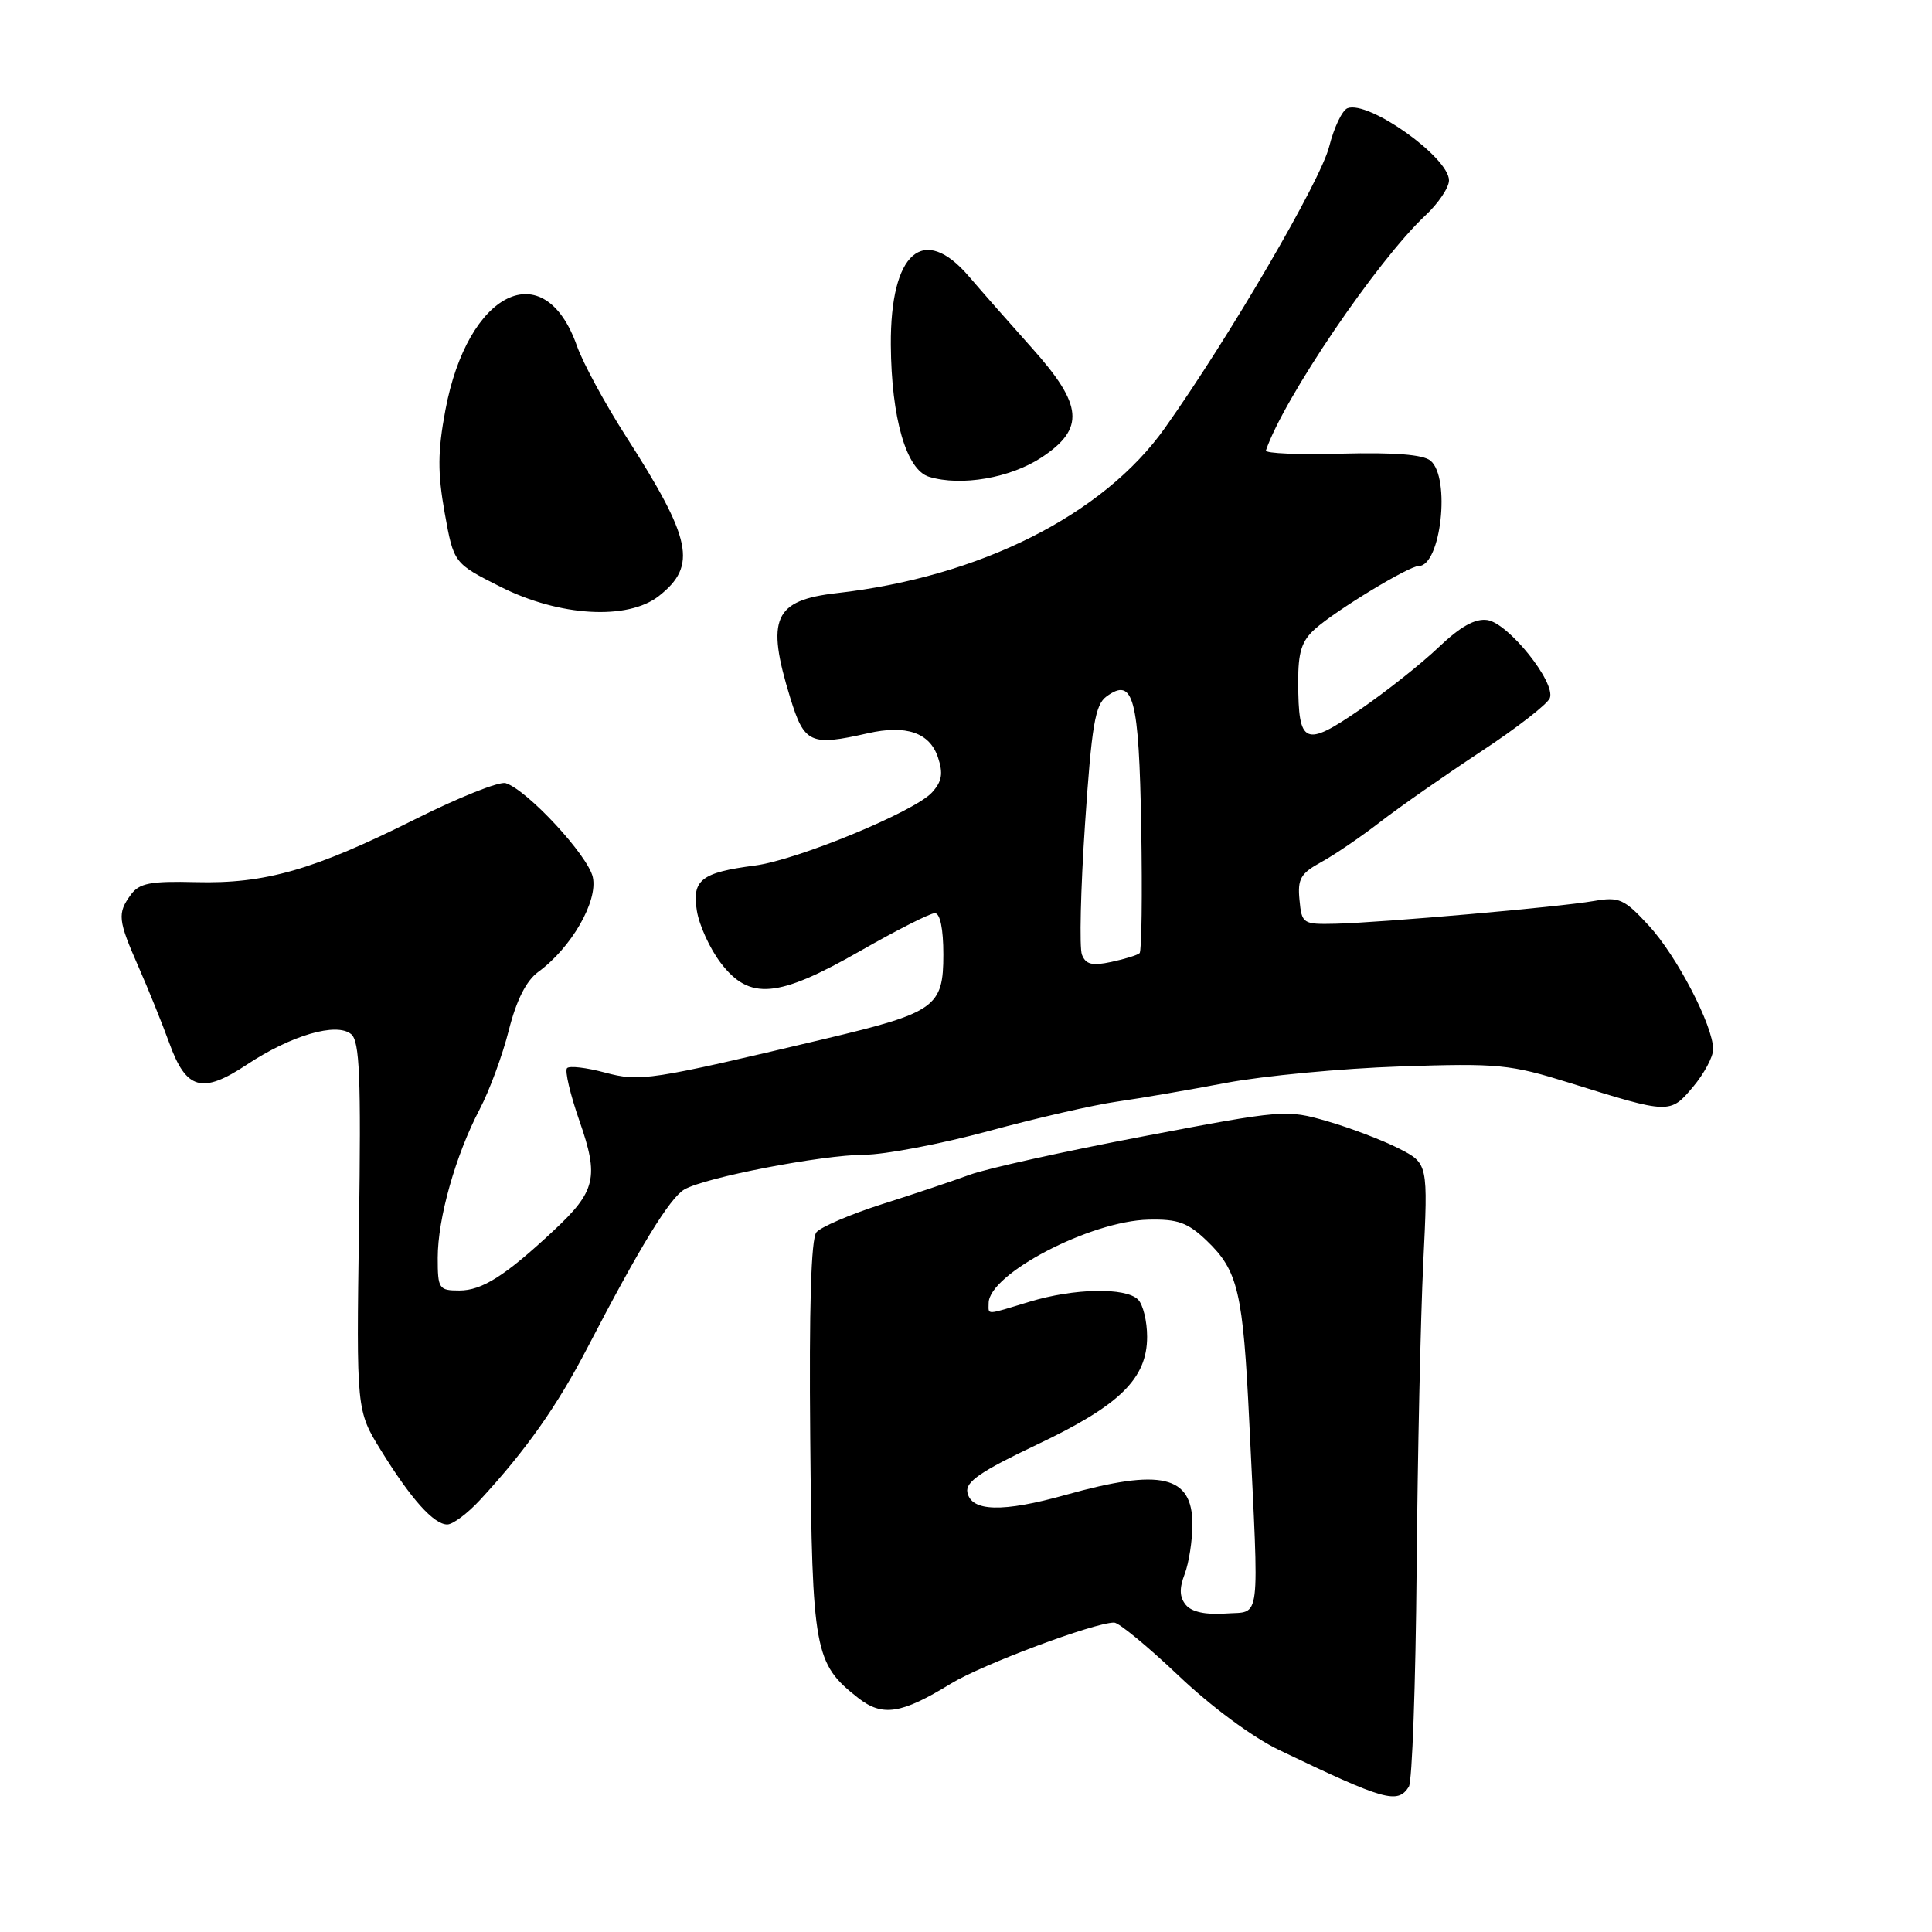 <?xml version="1.0" encoding="UTF-8" standalone="no"?>
<!DOCTYPE svg PUBLIC "-//W3C//DTD SVG 1.1//EN" "http://www.w3.org/Graphics/SVG/1.1/DTD/svg11.dtd" >
<svg xmlns="http://www.w3.org/2000/svg" xmlns:xlink="http://www.w3.org/1999/xlink" version="1.1" viewBox="0 0 256 256">
 <g >
 <path fill="currentColor"
d=" M 186.68 236.75 C 187.12 236.06 187.58 223.12 187.71 208.00 C 187.84 192.88 188.24 174.57 188.59 167.33 C 189.23 154.16 189.23 154.16 185.34 152.17 C 183.19 151.08 178.95 149.46 175.91 148.58 C 170.47 147.00 170.06 147.03 151.44 150.58 C 141.02 152.56 130.70 154.85 128.50 155.66 C 126.30 156.47 121.07 158.23 116.87 159.56 C 112.68 160.90 108.77 162.58 108.18 163.28 C 107.47 164.13 107.20 173.30 107.36 190.53 C 107.62 218.85 107.91 220.42 113.69 224.97 C 116.92 227.51 119.41 227.13 126.00 223.09 C 130.13 220.56 144.99 215.00 147.63 215.00 C 148.25 215.00 152.07 218.15 156.13 222.00 C 160.46 226.12 165.97 230.20 169.50 231.89 C 183.51 238.61 185.19 239.09 186.68 236.75 Z  M 63.61 198.75 C 69.72 192.13 73.84 186.29 77.88 178.50 C 84.76 165.25 88.76 158.72 90.68 157.61 C 93.45 156.01 108.86 153.04 114.50 153.01 C 117.25 153.00 124.67 151.58 131.00 149.87 C 137.32 148.15 144.97 146.40 148.00 145.97 C 151.03 145.54 157.55 144.42 162.50 143.48 C 167.45 142.55 177.80 141.57 185.50 141.31 C 198.56 140.87 200.07 141.02 208.00 143.49 C 221.26 147.63 221.29 147.63 224.34 144.01 C 225.80 142.27 227.00 140.04 227.00 139.04 C 227.00 135.92 222.18 126.65 218.46 122.63 C 215.20 119.10 214.55 118.81 211.19 119.39 C 206.59 120.19 183.06 122.25 177.00 122.40 C 172.63 122.50 172.49 122.41 172.19 119.24 C 171.92 116.46 172.34 115.73 175.06 114.24 C 176.82 113.28 180.34 110.88 182.90 108.90 C 185.46 106.92 191.44 102.75 196.18 99.62 C 200.93 96.50 205.06 93.29 205.36 92.50 C 206.16 90.42 199.87 82.57 197.08 82.16 C 195.45 81.93 193.51 83.02 190.63 85.76 C 188.36 87.93 183.66 91.65 180.18 94.04 C 172.88 99.06 172.04 98.69 172.02 90.42 C 172.00 86.41 172.47 84.93 174.25 83.34 C 177.01 80.87 186.68 75.00 187.98 75.00 C 190.93 75.00 192.24 63.28 189.55 61.04 C 188.57 60.23 184.73 59.93 177.80 60.11 C 172.14 60.27 167.61 60.08 167.74 59.69 C 170.08 52.82 182.48 34.54 188.86 28.56 C 190.59 26.95 192.00 24.85 192.00 23.90 C 192.00 20.85 181.33 13.27 178.55 14.34 C 177.85 14.61 176.76 16.90 176.12 19.44 C 174.97 23.99 162.93 44.62 154.35 56.72 C 146.20 68.22 129.84 76.45 110.88 78.59 C 102.54 79.54 101.47 81.94 104.71 92.46 C 106.57 98.52 107.38 98.89 115.00 97.16 C 120.07 96.01 123.19 97.08 124.28 100.34 C 125.00 102.49 124.82 103.54 123.50 105.00 C 121.20 107.54 105.67 113.95 100.03 114.69 C 92.93 115.61 91.67 116.59 92.34 120.69 C 92.65 122.61 94.07 125.72 95.50 127.59 C 99.31 132.59 103.05 132.26 114.00 126.00 C 118.81 123.25 123.25 121.00 123.87 121.00 C 124.57 121.00 125.00 123.07 125.00 126.48 C 125.00 133.42 123.96 134.17 109.40 137.63 C 85.98 143.19 84.82 143.36 80.12 142.11 C 77.70 141.46 75.46 141.20 75.14 141.53 C 74.81 141.85 75.55 144.99 76.77 148.50 C 79.40 156.01 78.96 157.84 73.34 163.08 C 66.95 169.05 63.87 171.00 60.87 171.00 C 58.15 171.00 58.00 170.77 58.00 166.68 C 58.00 161.44 60.36 153.09 63.55 147.00 C 64.85 144.53 66.59 139.81 67.42 136.51 C 68.43 132.52 69.73 129.95 71.31 128.79 C 75.70 125.59 79.25 119.43 78.55 116.23 C 77.92 113.36 69.86 104.66 67.00 103.77 C 66.17 103.51 60.78 105.66 55.00 108.56 C 41.58 115.27 35.13 117.13 25.95 116.89 C 19.92 116.74 18.46 117.02 17.34 118.55 C 15.53 121.03 15.62 121.90 18.36 128.13 C 19.66 131.08 21.49 135.62 22.43 138.20 C 24.67 144.41 26.78 145.00 32.72 141.06 C 38.58 137.18 44.60 135.42 46.53 137.03 C 47.66 137.96 47.85 142.72 47.57 162.54 C 47.22 186.91 47.22 186.91 50.49 192.20 C 54.47 198.64 57.48 202.00 59.27 202.00 C 60.00 202.00 61.96 200.54 63.61 198.75 Z  M 87.31 78.97 C 92.42 74.95 91.69 71.45 82.91 57.77 C 80.15 53.46 77.24 48.09 76.44 45.82 C 72.12 33.58 61.95 38.56 59.01 54.38 C 57.99 59.82 57.98 62.65 58.92 67.94 C 60.12 74.63 60.12 74.63 66.31 77.75 C 74.11 81.69 83.18 82.22 87.31 78.97 Z  M 138.02 60.61 C 143.79 56.79 143.51 53.67 136.75 46.13 C 133.86 42.90 130.10 38.63 128.39 36.63 C 122.36 29.58 117.96 33.43 118.04 45.70 C 118.11 55.43 120.09 62.27 123.11 63.18 C 127.37 64.47 133.88 63.34 138.02 60.61 Z  M 157.14 212.67 C 156.29 211.64 156.24 210.49 156.98 208.56 C 157.54 207.08 158.00 204.11 158.00 201.97 C 158.00 195.51 153.84 194.54 141.28 198.06 C 132.84 200.43 128.67 200.32 128.18 197.72 C 127.92 196.35 130.00 194.93 137.36 191.44 C 148.38 186.22 152.00 182.68 152.00 177.12 C 152.00 175.08 151.46 172.86 150.80 172.20 C 149.16 170.56 142.33 170.69 136.41 172.49 C 130.47 174.29 131.00 174.27 131.00 172.67 C 131.00 168.82 144.48 161.78 152.18 161.61 C 156.07 161.52 157.38 161.99 159.91 164.41 C 164.06 168.39 164.71 171.17 165.54 188.50 C 166.85 215.72 167.13 213.45 162.41 213.80 C 159.78 213.99 157.91 213.59 157.14 212.67 Z  M 143.36 126.49 C 143.01 125.57 143.19 117.80 143.77 109.21 C 144.65 96.12 145.11 93.39 146.61 92.29 C 150.19 89.67 150.92 92.39 151.22 109.67 C 151.37 118.56 151.28 126.04 151.00 126.30 C 150.72 126.56 149.04 127.08 147.25 127.46 C 144.71 128.01 143.86 127.79 143.36 126.49 Z "/>
</g>
</svg>